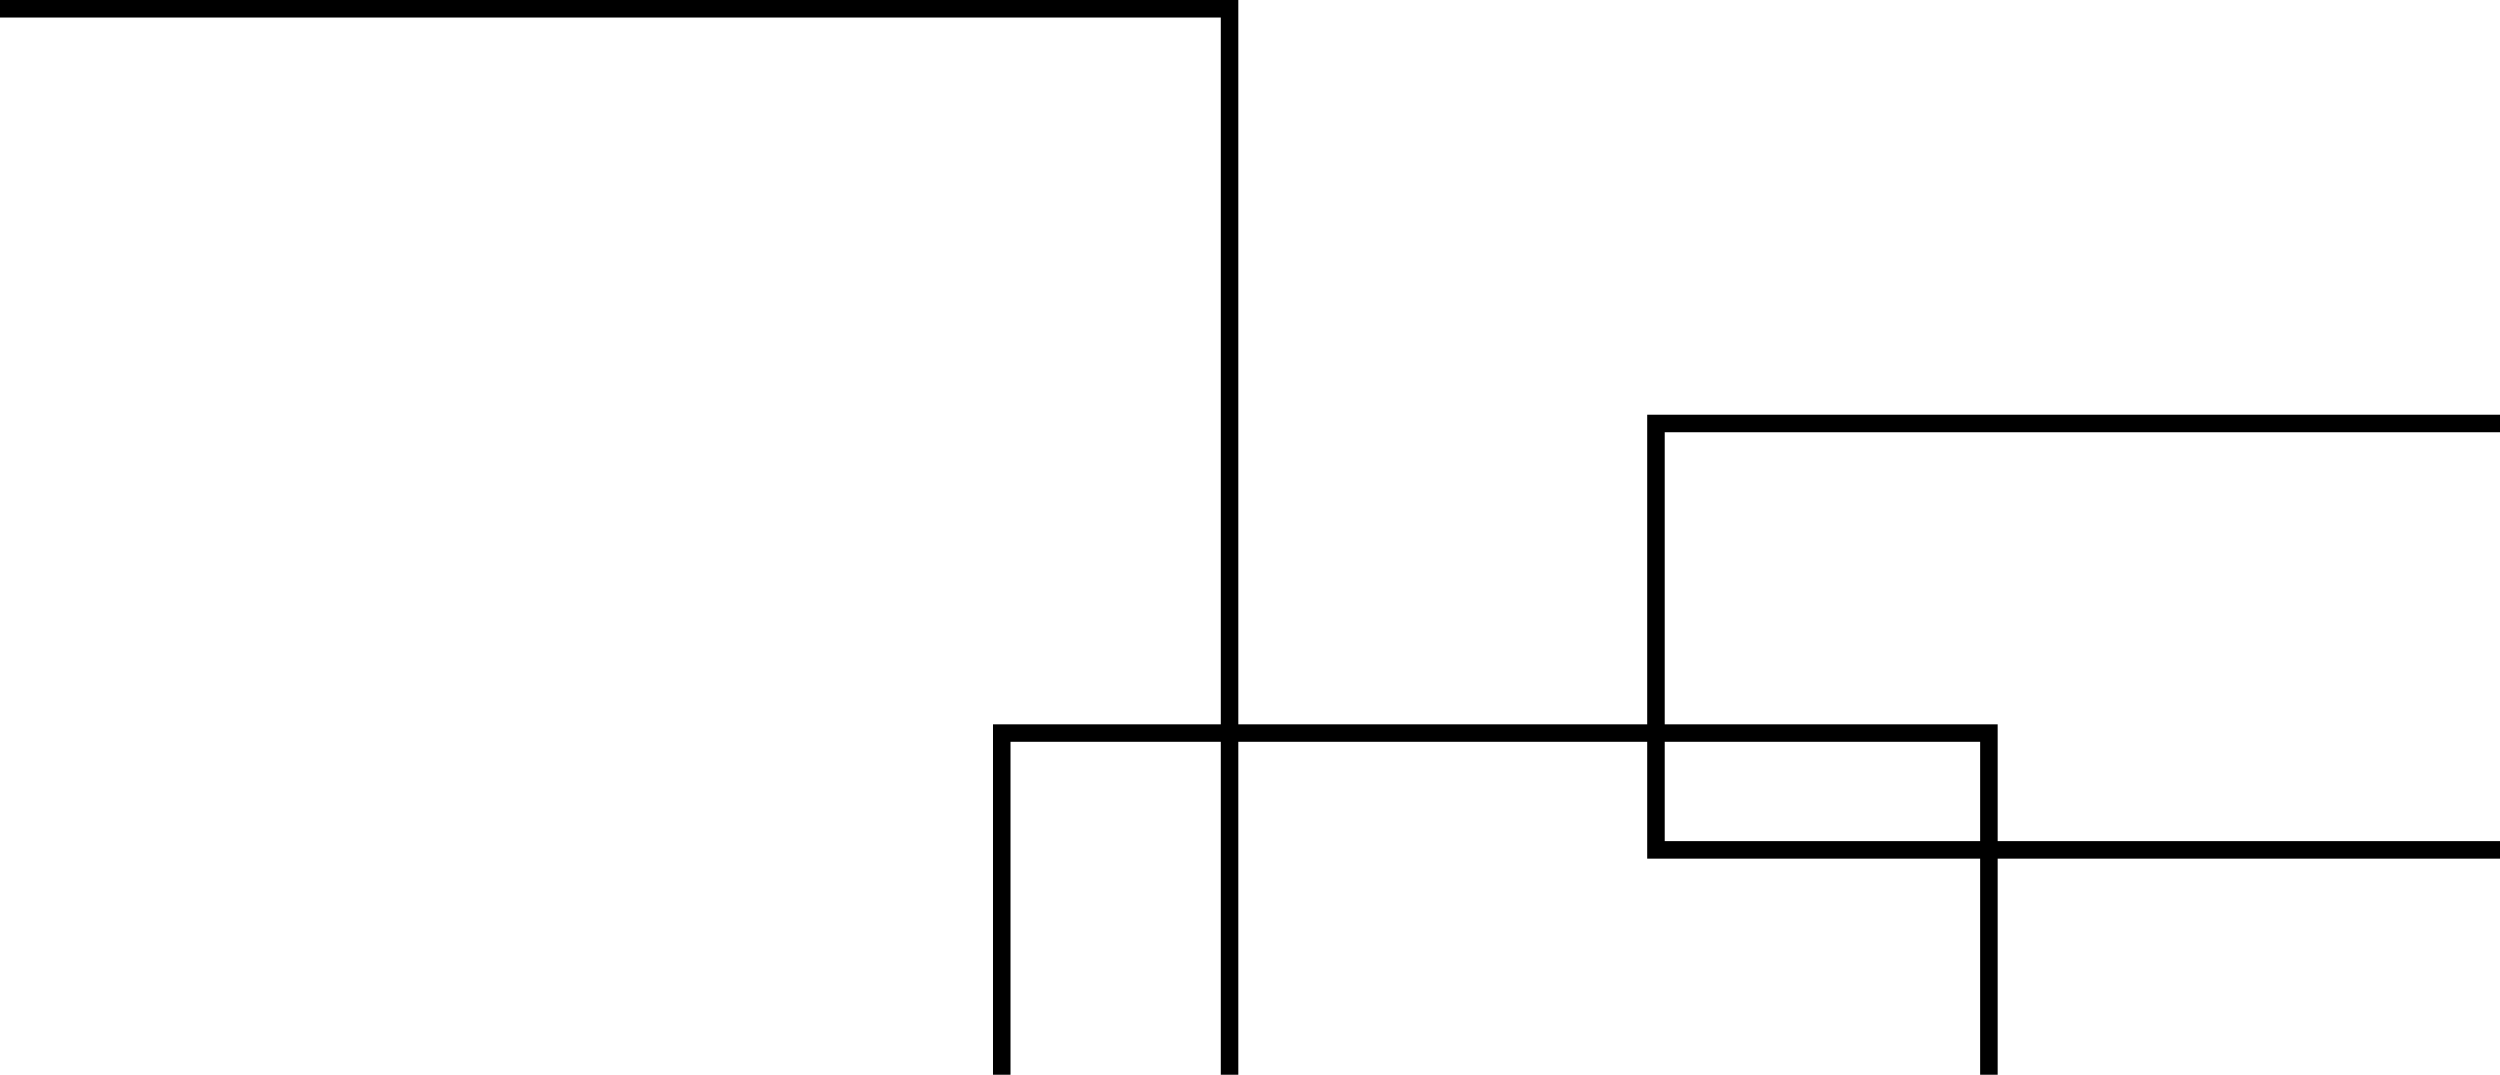 <svg width="428" height="184" viewBox="0 0 428 184" fill="none" xmlns="http://www.w3.org/2000/svg">
<rect x="171.5" y="125.5" width="169" height="60" stroke="black" stroke-width="3"/>
<rect x="283.5" y="72.5" width="147" height="73" stroke="black" stroke-width="3"/>
<rect x="-4.5" y="1.5" width="215" height="184" stroke="black" stroke-width="3"/>
</svg>
